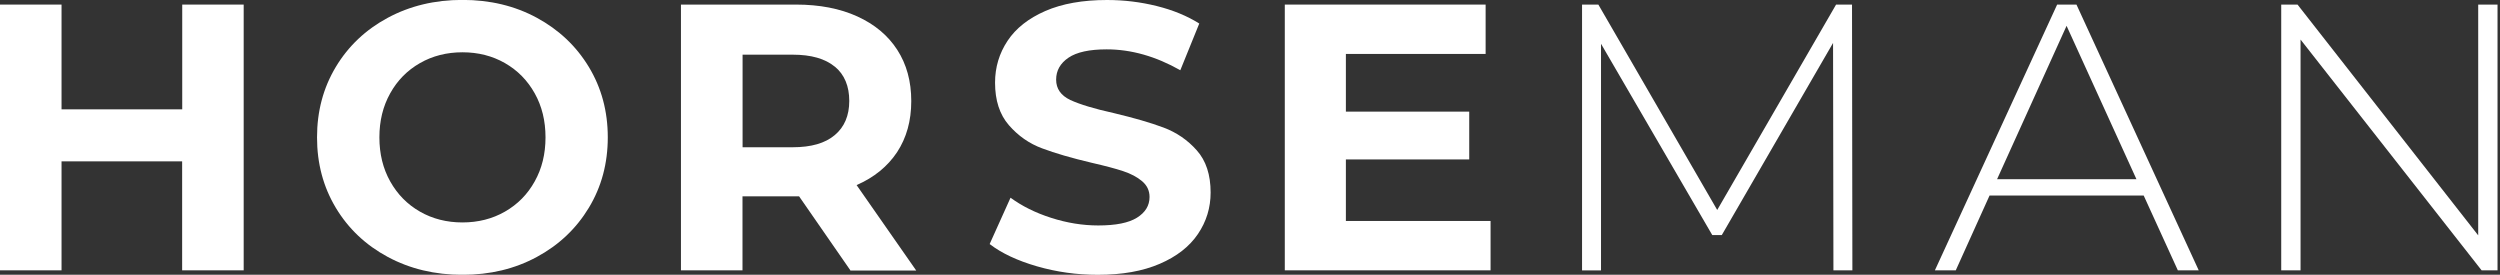 <svg width="273" height="30" viewBox="0 0 273 30" fill="none" xmlns="http://www.w3.org/2000/svg">
<rect x="0" y="0" width="273" height="30" fill="#333333" stroke="none"/>
<g clip-path="url(#clip0_0_528)">
<path d="M26.61 0.5V29.52H19.89V17.62H6.72V29.52H0V0.5H6.72V11.94H19.9V0.5H26.62H26.61Z" fill="white"/>
<path d="M42.35 28.06C39.93 26.76 38.04 24.97 36.67 22.69C35.3 20.41 34.62 17.85 34.62 15C34.62 12.15 35.3 9.59 36.67 7.31C38.04 5.03 39.93 3.24 42.35 1.94C44.77 0.64 47.48 -0.01 50.5 -0.01C53.52 -0.01 56.22 0.64 58.62 1.94C61.02 3.24 62.92 5.03 64.3 7.31C65.68 9.59 66.37 12.15 66.37 15C66.37 17.85 65.68 20.41 64.3 22.69C62.92 24.97 61.03 26.76 58.62 28.06C56.22 29.36 53.51 30.01 50.5 30.01C47.49 30.01 44.77 29.36 42.35 28.06ZM55.14 23.11C56.52 22.32 57.61 21.22 58.39 19.81C59.18 18.4 59.57 16.8 59.57 15C59.57 13.2 59.18 11.6 58.39 10.19C57.6 8.78 56.52 7.68 55.14 6.89C53.76 6.1 52.21 5.71 50.5 5.71C48.79 5.71 47.24 6.1 45.86 6.89C44.48 7.68 43.39 8.78 42.61 10.19C41.82 11.6 41.43 13.2 41.43 15C41.43 16.8 41.82 18.4 42.61 19.81C43.4 21.22 44.48 22.32 45.86 23.11C47.24 23.9 48.79 24.29 50.5 24.29C52.21 24.29 53.76 23.9 55.14 23.11Z" fill="white"/>
<path d="M92.86 29.52L87.26 21.44H81.08V29.52H74.36V0.5H86.92C89.49 0.5 91.72 0.93 93.61 1.79C95.5 2.65 96.96 3.86 97.98 5.44C99 7.02 99.51 8.88 99.51 11.04C99.51 13.2 98.99 15.05 97.96 16.62C96.92 18.18 95.45 19.38 93.54 20.21L100.05 29.54H92.84L92.86 29.52ZM91.16 7.28C90.11 6.41 88.58 5.97 86.56 5.97H81.09V16.08H86.56C88.58 16.08 90.11 15.64 91.16 14.75C92.21 13.87 92.74 12.62 92.74 11.02C92.74 9.42 92.22 8.14 91.16 7.27V7.28Z" fill="white"/>
<path d="M113.23 29.08C111.09 28.46 109.37 27.65 108.07 26.65L110.35 21.59C111.59 22.5 113.07 23.24 114.79 23.79C116.5 24.34 118.22 24.62 119.93 24.62C121.84 24.62 123.25 24.34 124.16 23.77C125.07 23.2 125.53 22.45 125.53 21.51C125.53 20.82 125.26 20.25 124.72 19.79C124.18 19.33 123.49 18.97 122.65 18.69C121.81 18.41 120.67 18.11 119.23 17.78C117.02 17.26 115.21 16.73 113.8 16.2C112.39 15.68 111.18 14.83 110.17 13.67C109.16 12.51 108.66 10.96 108.66 9.03C108.66 7.34 109.12 5.82 110.03 4.45C110.94 3.08 112.32 2 114.15 1.2C115.99 0.4 118.23 0 120.89 0C122.74 0 124.55 0.22 126.32 0.66C128.09 1.1 129.64 1.74 130.96 2.57L128.89 7.67C126.21 6.15 123.53 5.39 120.85 5.39C118.97 5.39 117.58 5.69 116.68 6.3C115.78 6.91 115.33 7.71 115.33 8.7C115.33 9.69 115.85 10.43 116.88 10.92C117.92 11.4 119.5 11.88 121.63 12.35C123.84 12.88 125.65 13.4 127.06 13.93C128.47 14.46 129.68 15.28 130.69 16.42C131.7 17.55 132.2 19.09 132.2 21.02C132.2 22.68 131.74 24.19 130.81 25.56C129.88 26.93 128.5 28.01 126.64 28.81C124.78 29.61 122.54 30.01 119.88 30.01C117.59 30.01 115.37 29.7 113.23 29.08Z" fill="white"/>
<path d="M162.77 24.13V29.52H140.3V0.5H162.23V5.89H146.97V12.19H160.44V17.41H146.97V24.13H162.76H162.77Z" fill="white"/>
<path d="M200.21 29.52L200.17 4.69L188.02 25.67H186.98L174.83 4.78V29.53H172.76V0.5H174.54L187.52 22.93L200.5 0.5H202.24L202.28 29.52H200.21Z" fill="white"/>
<path d="M234.09 21.35H217.26L213.57 29.52H211.29L224.64 0.5H226.75L240.1 29.52H237.82L234.09 21.35ZM233.3 19.57L225.67 2.82L218.08 19.57H233.29H233.3Z" fill="white"/>
<path d="M272.73 0.5V29.52H270.99L251.22 4.32V29.52H249.11V0.5H250.89L270.62 25.7V0.5H272.73Z" fill="white"/>
</g>
<defs>
<clipPath id="clip0_0_528">
<rect width="272.73" height="30.01" fill="white"/>
</clipPath>
</defs>
</svg>

